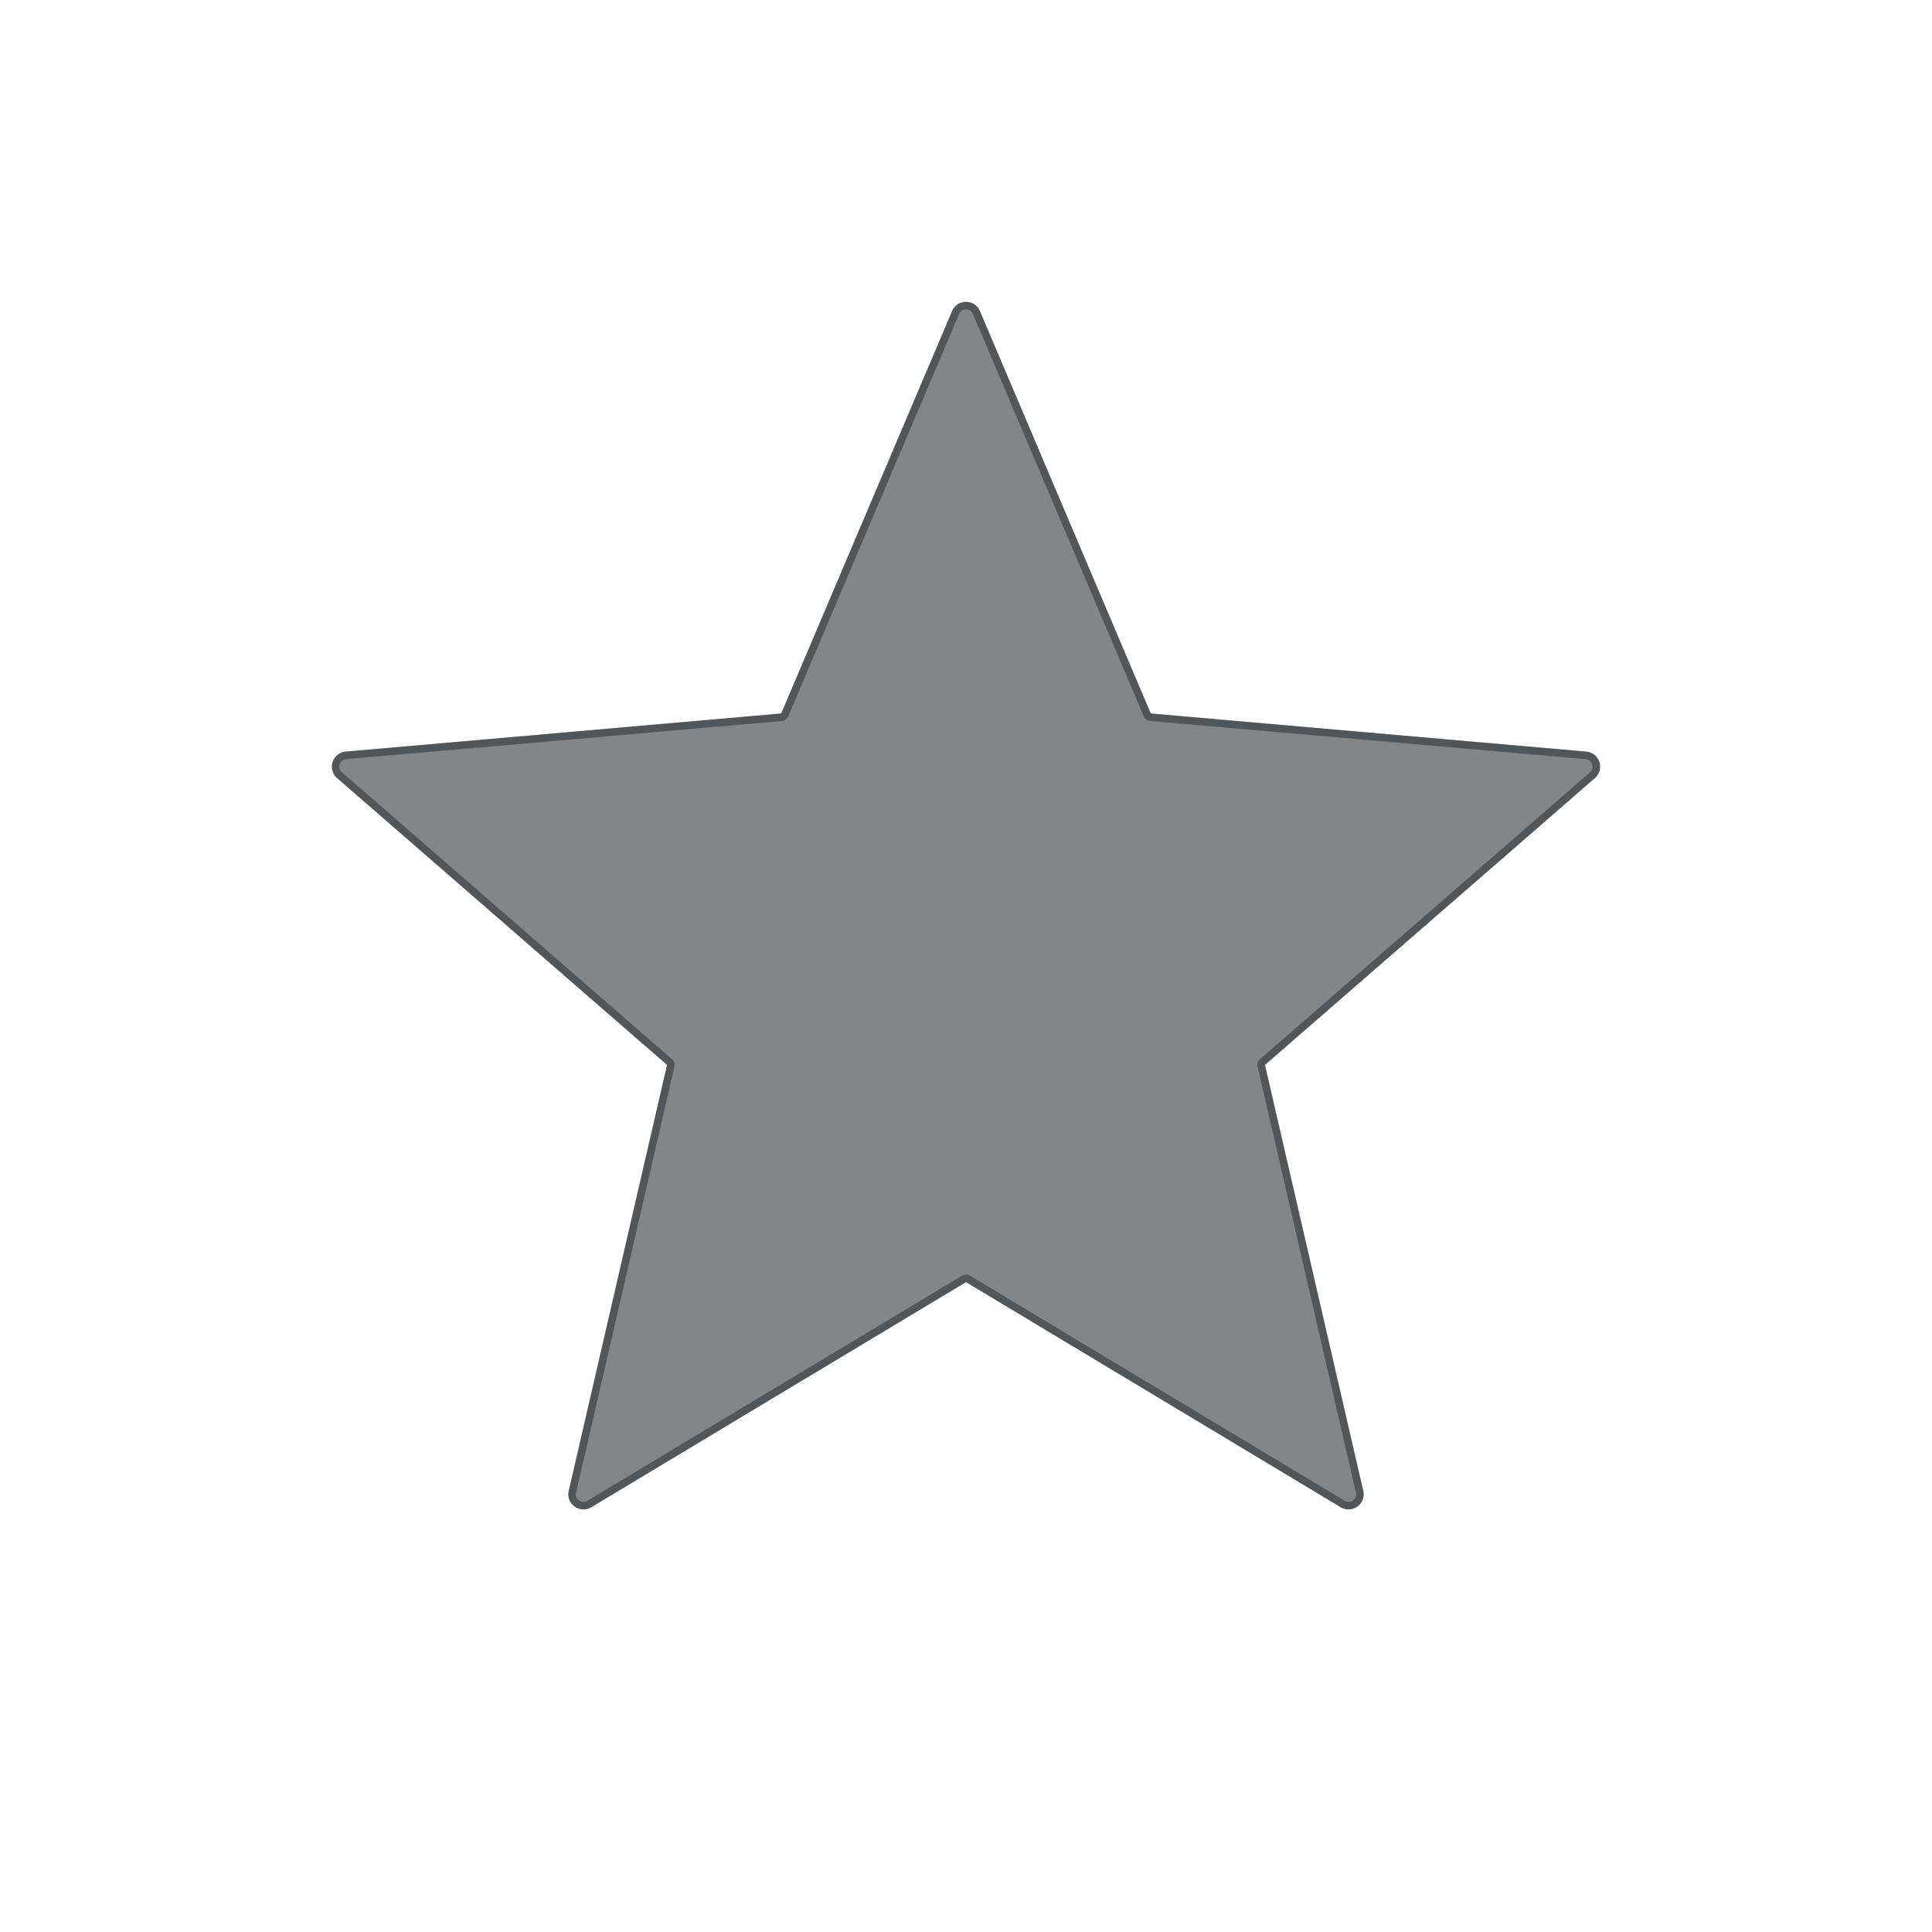 <?xml version="1.0" encoding="utf-8"?>
<svg height="128" version="1.1" viewBox="0 0 128 128" width="128" xmlns="http://www.w3.org/2000/svg" xmlns:svg="http://www.w3.org/2000/svg" xmlns:xlink="http://www.w3.org/1999/xlink">
 <namedview bordercolor="#666666" borderopacity="1.0" id="namedview-conformist" pagecolor="#ffffff" pageopacity="0.0" pageshadow="0" showgrid="true">
  <grid class="ColorScheme-Background" empspacing="4" fill="currentColor" opacity="0.6" type="xygrid"/>
 </namedview>
 <defs id="primary-definitions">
  <style class="ColorScheme-Background" fill="currentColor" opacity="0.6" type="text/css">
   .ColorScheme-Text           { color:#eff0f1; }
      .ColorScheme-Background     { color:#31363b; }
      .ColorScheme-Highlight      { color:#3daefd; }
      .ColorScheme-ViewBackground { color:#fcfcfc; }
      .ColorScheme-PositiveText   { color:#27ae60; }
      .ColorScheme-NeutralText    { color:#f67400; }
      .ColorScheme-NegativeText   { color:#da4453; }
  </style>
 </defs>
 <path class="ColorScheme-Background" d="m 64,20 a 1,1 0 0 0 -0.92,0.609 L 51.76,47.27 22.906,49.797 a 1,1 0 0 0 -0.57,1.752 L 44.195,70.553 37.682,98.775 a 1,1 0 0 0 1.49,1.082 L 64,84.941 88.828,99.857 a 1,1 0 0 0 1.49,-1.082 L 83.805,70.553 105.664,51.549 a 1,1 0 0 0 -0.57,-1.752 L 76.24,47.27 64.92,20.609 A 1,1 0 0 0 64,20 Z" fill="currentColor" opacity="0.6" paint-order="stroke fill markers" stroke-linecap="round" stroke-linejoin="round"/>
 <path class="ColorScheme-Background" d="M 64 20 A 1 1 0 0 0 63.08 20.609 L 51.76 47.27 L 22.906 49.797 A 1 1 0 0 0 22.336 51.549 L 44.195 70.553 L 37.682 98.775 A 1 1 0 0 0 39.172 99.857 L 64 84.941 L 88.828 99.857 A 1 1 0 0 0 90.318 98.775 L 83.805 70.553 L 105.664 51.549 A 1 1 0 0 0 105.094 49.797 L 76.24 47.27 L 64.92 20.609 A 1 1 0 0 0 64 20 z M 64 20.5 C 64.202 20.5 64.38 20.619 64.459 20.805 L 75.779 47.465 A 0.5 0.5 0 0 0 76.197 47.768 L 105.051 50.295 C 105.292 50.315 105.424 50.455 105.484 50.639 C 105.544 50.823 105.518 51.014 105.336 51.172 L 83.477 70.176 A 0.5 0.5 0 0 0 83.318 70.666 L 89.832 98.889 C 89.886 99.124 89.795 99.293 89.639 99.406 C 89.482 99.52 89.293 99.554 89.086 99.43 L 64.258 84.514 A 0.5 0.5 0 0 0 63.742 84.514 L 38.914 99.43 C 38.707 99.554 38.518 99.52 38.361 99.406 C 38.205 99.293 38.114 99.124 38.168 98.889 L 44.682 70.666 A 0.5 0.5 0 0 0 44.523 70.176 L 22.664 51.172 C 22.482 51.014 22.456 50.823 22.516 50.639 C 22.575 50.455 22.708 50.315 22.949 50.295 L 51.803 47.768 A 0.5 0.5 0 0 0 52.221 47.465 L 63.541 20.805 C 63.62 20.619 63.798 20.5 64 20.5 z " fill="currentColor" opacity="0.6" paint-order="stroke fill markers" stroke-linecap="round" stroke-linejoin="round"/>
</svg>
